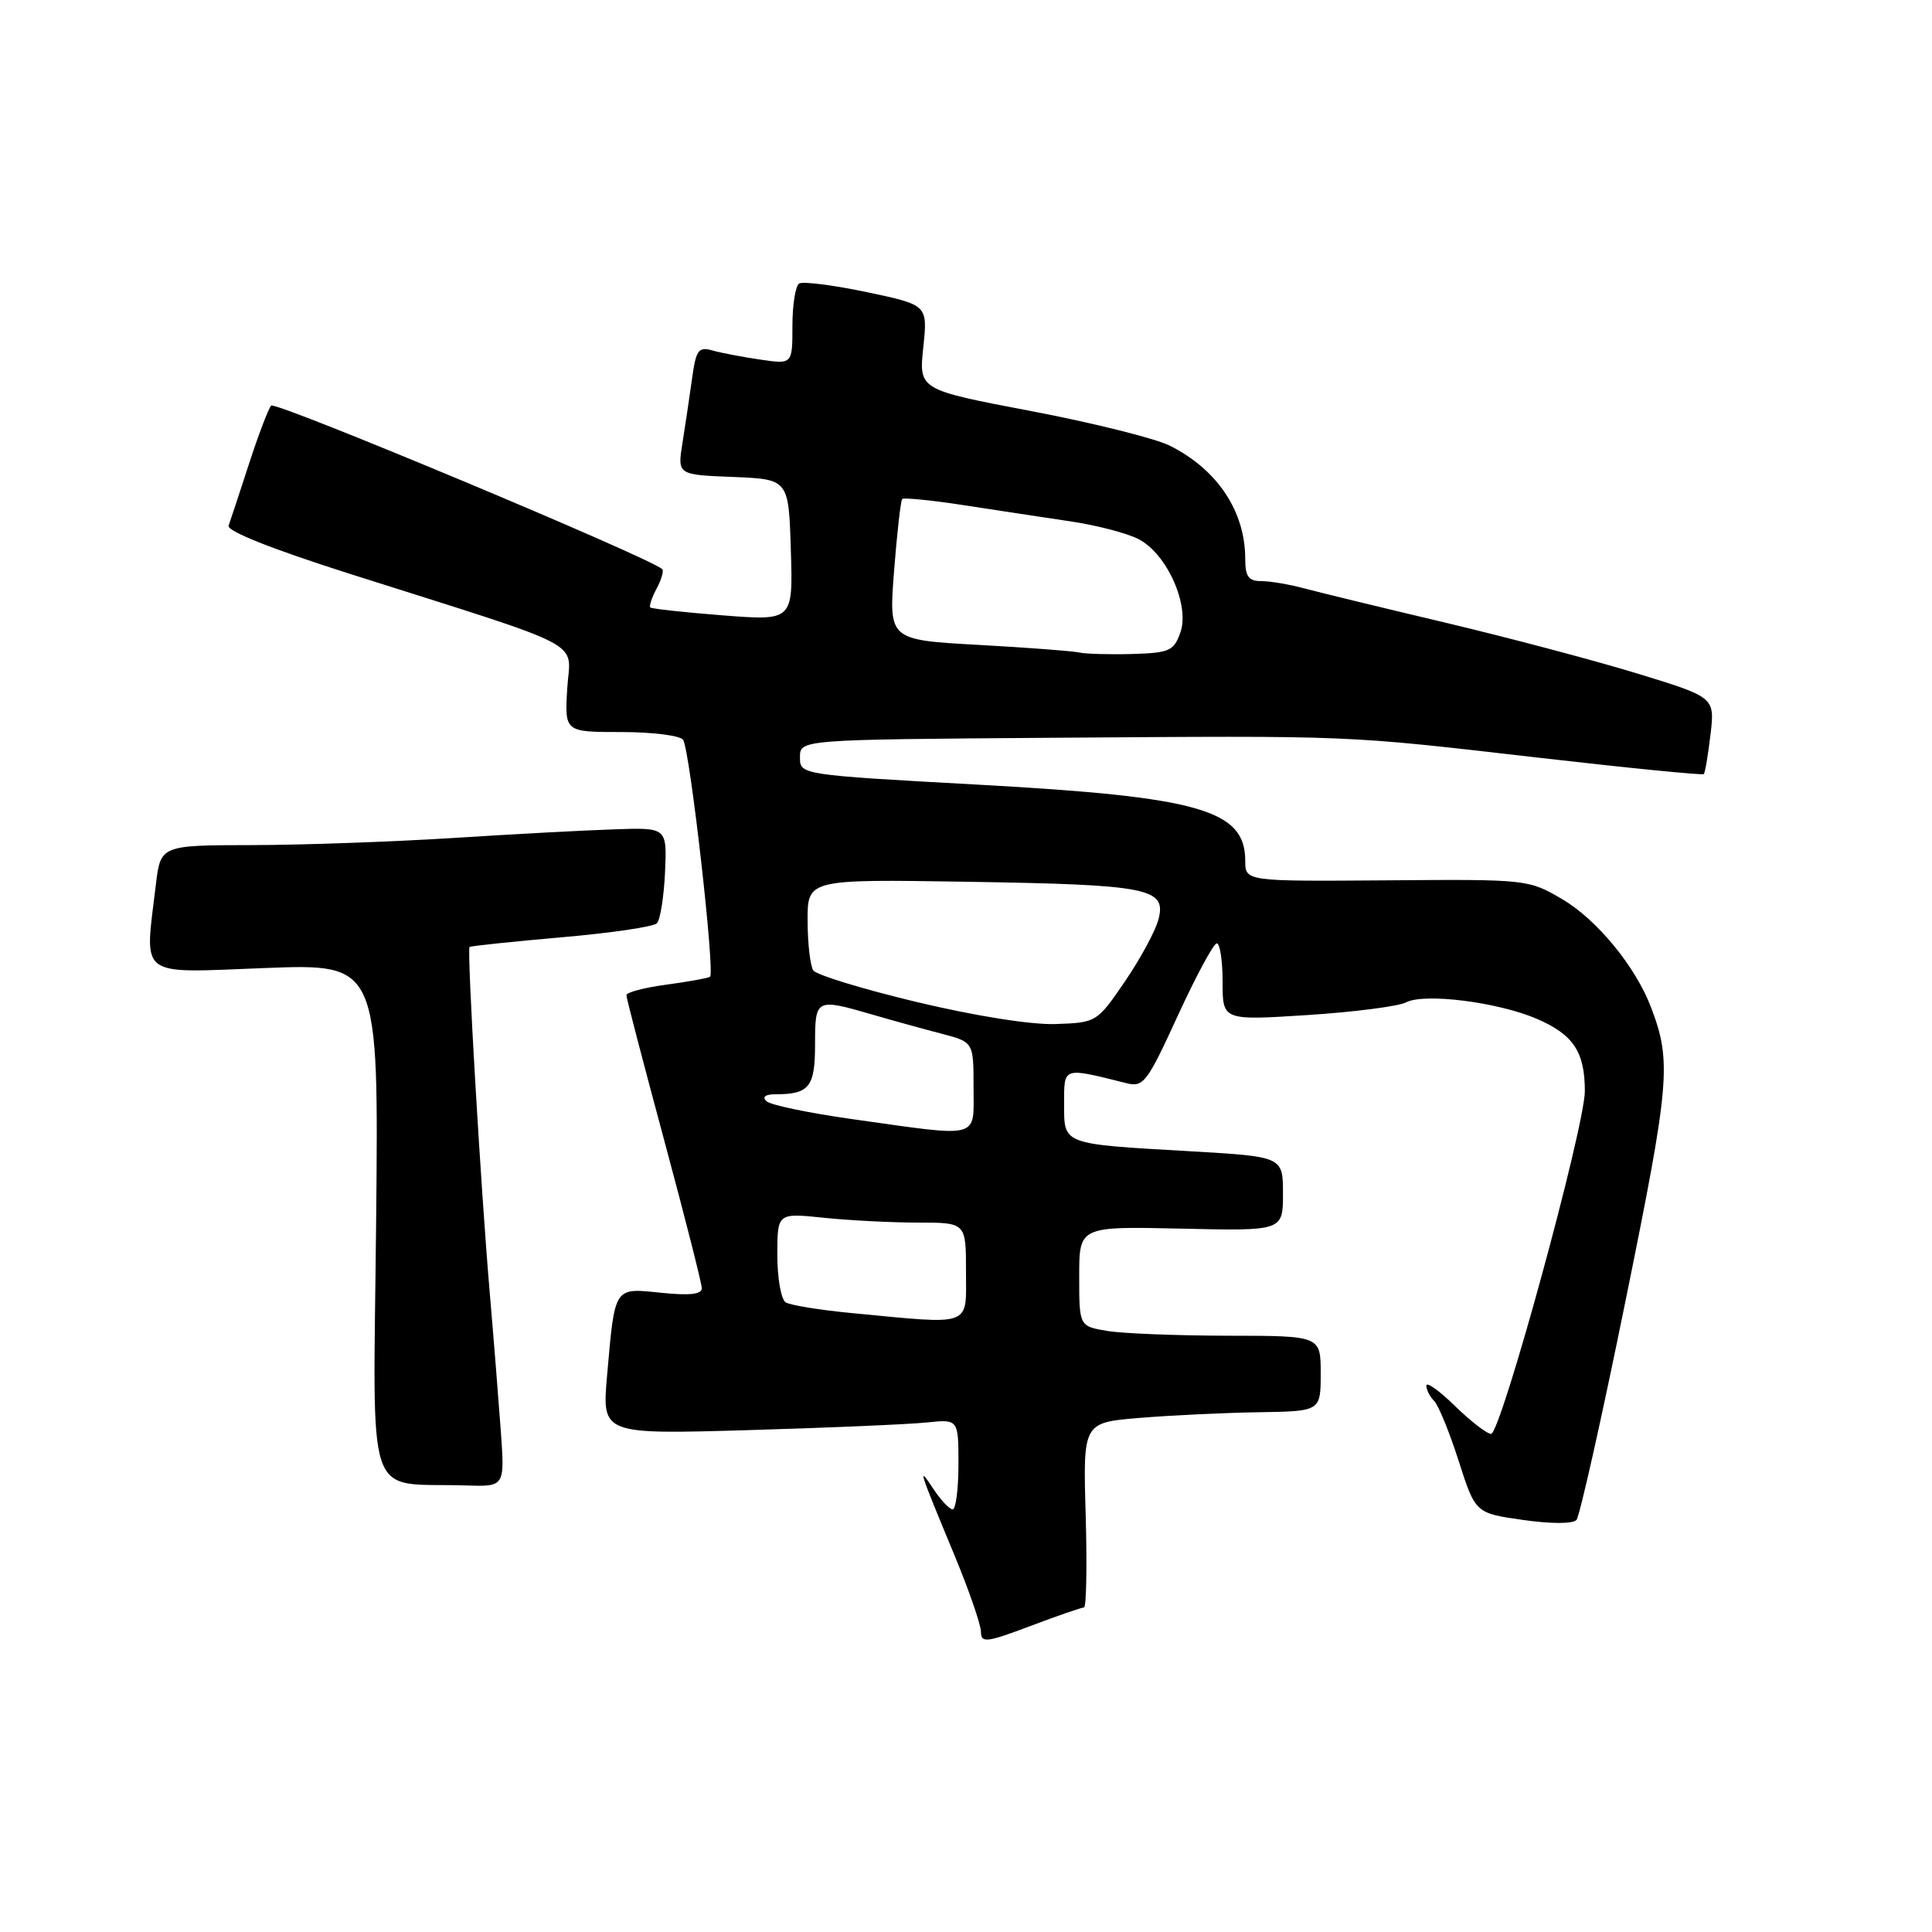 <?xml version="1.0" encoding="UTF-8" standalone="no"?>
<!DOCTYPE svg PUBLIC "-//W3C//DTD SVG 1.1//EN" "http://www.w3.org/Graphics/SVG/1.1/DTD/svg11.dtd" >
<svg xmlns="http://www.w3.org/2000/svg" xmlns:xlink="http://www.w3.org/1999/xlink" version="1.1" viewBox="0 0 256 256">
 <g >
 <path fill="currentColor"
d=" M 143.63 213.00 C 143.95 213.00 144.05 207.49 143.86 200.75 C 143.50 188.50 143.50 188.50 151.00 187.88 C 155.12 187.54 162.21 187.20 166.75 187.13 C 175.00 187.00 175.00 187.00 175.00 182.00 C 175.00 177.00 175.00 177.00 162.75 176.99 C 156.01 176.98 148.81 176.70 146.75 176.36 C 143.00 175.74 143.00 175.74 143.00 169.12 C 143.00 162.50 143.00 162.50 156.50 162.80 C 170.00 163.11 170.00 163.11 170.00 158.18 C 170.00 153.26 170.00 153.26 157.75 152.55 C 140.63 151.57 141.00 151.71 141.00 146.27 C 141.00 141.32 140.76 141.40 149.23 143.52 C 151.52 144.10 151.98 143.48 156.07 134.57 C 158.49 129.31 160.81 125.00 161.23 125.00 C 161.65 125.00 162.00 127.30 162.00 130.11 C 162.00 135.22 162.00 135.22 173.25 134.50 C 179.44 134.10 185.31 133.34 186.31 132.82 C 188.72 131.55 198.49 132.78 203.66 135.01 C 208.48 137.09 210.00 139.39 210.00 144.57 C 210.00 149.32 198.87 190.00 197.57 190.00 C 197.03 190.00 194.88 188.33 192.79 186.30 C 190.71 184.26 189.00 183.05 189.00 183.60 C 189.00 184.15 189.46 185.06 190.03 185.63 C 190.60 186.20 192.06 189.77 193.28 193.58 C 195.50 200.50 195.50 200.50 201.80 201.40 C 205.52 201.93 208.43 201.93 208.89 201.40 C 209.32 200.90 212.27 187.75 215.43 172.17 C 221.27 143.45 221.51 140.69 218.78 133.50 C 216.74 128.11 211.61 121.85 207.01 119.15 C 202.53 116.52 202.36 116.50 183.75 116.65 C 165.00 116.79 165.00 116.79 165.00 114.05 C 165.00 107.32 158.95 105.59 129.75 103.98 C 106.00 102.67 106.00 102.67 106.00 100.34 C 106.00 98.00 106.00 98.00 139.25 97.76 C 179.89 97.48 177.71 97.39 203.98 100.41 C 215.79 101.77 225.59 102.74 225.76 102.57 C 225.93 102.41 226.33 100.05 226.65 97.33 C 227.23 92.39 227.23 92.39 216.87 89.22 C 211.16 87.48 199.75 84.46 191.50 82.50 C 183.25 80.55 174.87 78.51 172.88 77.98 C 170.90 77.44 168.31 77.00 167.13 77.00 C 165.44 77.00 165.00 76.39 165.00 74.07 C 165.00 67.75 161.32 62.22 155.00 59.05 C 153.07 58.09 144.81 56.03 136.63 54.47 C 121.75 51.64 121.75 51.64 122.34 46.03 C 122.93 40.41 122.93 40.41 114.86 38.71 C 110.42 37.78 106.38 37.26 105.89 37.57 C 105.40 37.87 105.00 40.40 105.00 43.19 C 105.00 48.27 105.00 48.27 100.75 47.65 C 98.41 47.31 95.55 46.76 94.40 46.44 C 92.55 45.91 92.22 46.36 91.70 50.17 C 91.37 52.55 90.80 56.39 90.43 58.70 C 89.76 62.91 89.76 62.91 97.13 63.20 C 104.50 63.50 104.50 63.50 104.79 72.88 C 105.08 82.26 105.08 82.26 95.79 81.54 C 90.68 81.14 86.35 80.67 86.17 80.49 C 85.99 80.32 86.36 79.19 87.00 78.00 C 87.64 76.81 87.98 75.64 87.75 75.42 C 86.30 73.96 36.49 53.13 35.93 53.74 C 35.56 54.16 34.23 57.65 32.98 61.50 C 31.73 65.35 30.52 69.02 30.29 69.65 C 30.02 70.36 36.00 72.74 46.18 75.98 C 78.59 86.28 75.55 84.68 75.16 91.25 C 74.82 97.00 74.82 97.00 82.35 97.00 C 86.49 97.00 90.17 97.47 90.52 98.04 C 91.44 99.52 94.78 129.02 94.08 129.43 C 93.76 129.62 91.14 130.09 88.25 130.48 C 85.36 130.87 83.00 131.49 83.00 131.87 C 83.00 132.24 85.25 140.86 87.99 151.02 C 90.73 161.18 92.98 170.03 92.99 170.68 C 93.00 171.51 91.40 171.69 87.61 171.30 C 81.30 170.65 81.49 170.37 80.44 182.28 C 79.76 190.06 79.76 190.06 99.13 189.50 C 109.78 189.19 120.41 188.73 122.75 188.49 C 127.00 188.04 127.00 188.04 127.00 194.02 C 127.00 197.31 126.65 200.00 126.23 200.00 C 125.81 200.00 124.65 198.76 123.65 197.25 C 121.53 194.04 121.74 194.68 126.44 206.00 C 128.38 210.68 129.97 215.27 129.98 216.21 C 130.00 217.74 130.67 217.66 136.52 215.46 C 140.11 214.10 143.31 213.00 143.63 213.00 Z  M 66.37 189.75 C 66.08 185.76 65.43 177.55 64.91 171.50 C 63.69 157.25 61.85 125.80 62.22 125.48 C 62.37 125.35 67.84 124.77 74.36 124.20 C 80.89 123.64 86.59 122.80 87.04 122.34 C 87.49 121.88 87.97 118.83 88.12 115.58 C 88.38 109.65 88.38 109.65 81.44 109.89 C 77.62 110.01 67.97 110.53 60.00 111.04 C 52.02 111.54 40.05 111.97 33.39 111.98 C 21.28 112.00 21.28 112.00 20.65 117.25 C 19.15 129.75 18.06 128.92 35.09 128.27 C 50.18 127.69 50.18 127.69 49.84 161.80 C 49.46 200.20 48.17 196.39 61.69 196.83 C 66.88 197.00 66.88 197.00 66.37 189.75 Z  M 112.86 173.99 C 108.66 173.59 104.73 172.95 104.11 172.57 C 103.50 172.19 103.00 169.37 103.00 166.30 C 103.00 160.72 103.00 160.72 109.15 161.36 C 112.53 161.71 118.15 162.00 121.65 162.00 C 128.00 162.00 128.00 162.00 128.00 168.50 C 128.00 175.90 129.01 175.53 112.86 173.99 Z  M 113.00 148.30 C 107.22 147.49 102.07 146.42 101.55 145.91 C 100.96 145.35 101.41 145.00 102.72 145.00 C 107.23 145.00 108.00 144.04 108.00 138.39 C 108.00 132.31 108.09 132.26 115.57 134.43 C 118.28 135.22 122.41 136.36 124.75 136.97 C 129.00 138.08 129.00 138.08 129.00 144.04 C 129.00 151.02 130.16 150.71 113.00 148.30 Z  M 121.50 132.78 C 114.35 131.07 108.17 129.18 107.77 128.59 C 107.36 127.99 107.02 125.03 107.01 122.00 C 107.00 116.50 107.00 116.50 128.17 116.84 C 152.18 117.22 154.55 117.69 153.52 121.76 C 153.15 123.27 151.15 126.97 149.09 130.00 C 145.36 135.46 145.29 135.50 139.92 135.69 C 136.68 135.81 129.26 134.63 121.50 132.78 Z  M 143.00 86.46 C 142.18 86.27 136.16 85.81 129.63 85.45 C 117.76 84.79 117.76 84.79 118.47 75.64 C 118.86 70.61 119.35 66.33 119.55 66.12 C 119.76 65.92 123.43 66.28 127.71 66.94 C 131.99 67.60 138.34 68.56 141.81 69.08 C 145.28 69.59 149.36 70.65 150.87 71.44 C 154.62 73.37 157.67 80.19 156.41 83.80 C 155.54 86.26 154.97 86.51 149.98 86.66 C 146.97 86.74 143.82 86.65 143.00 86.46 Z "/>
</g>
</svg>